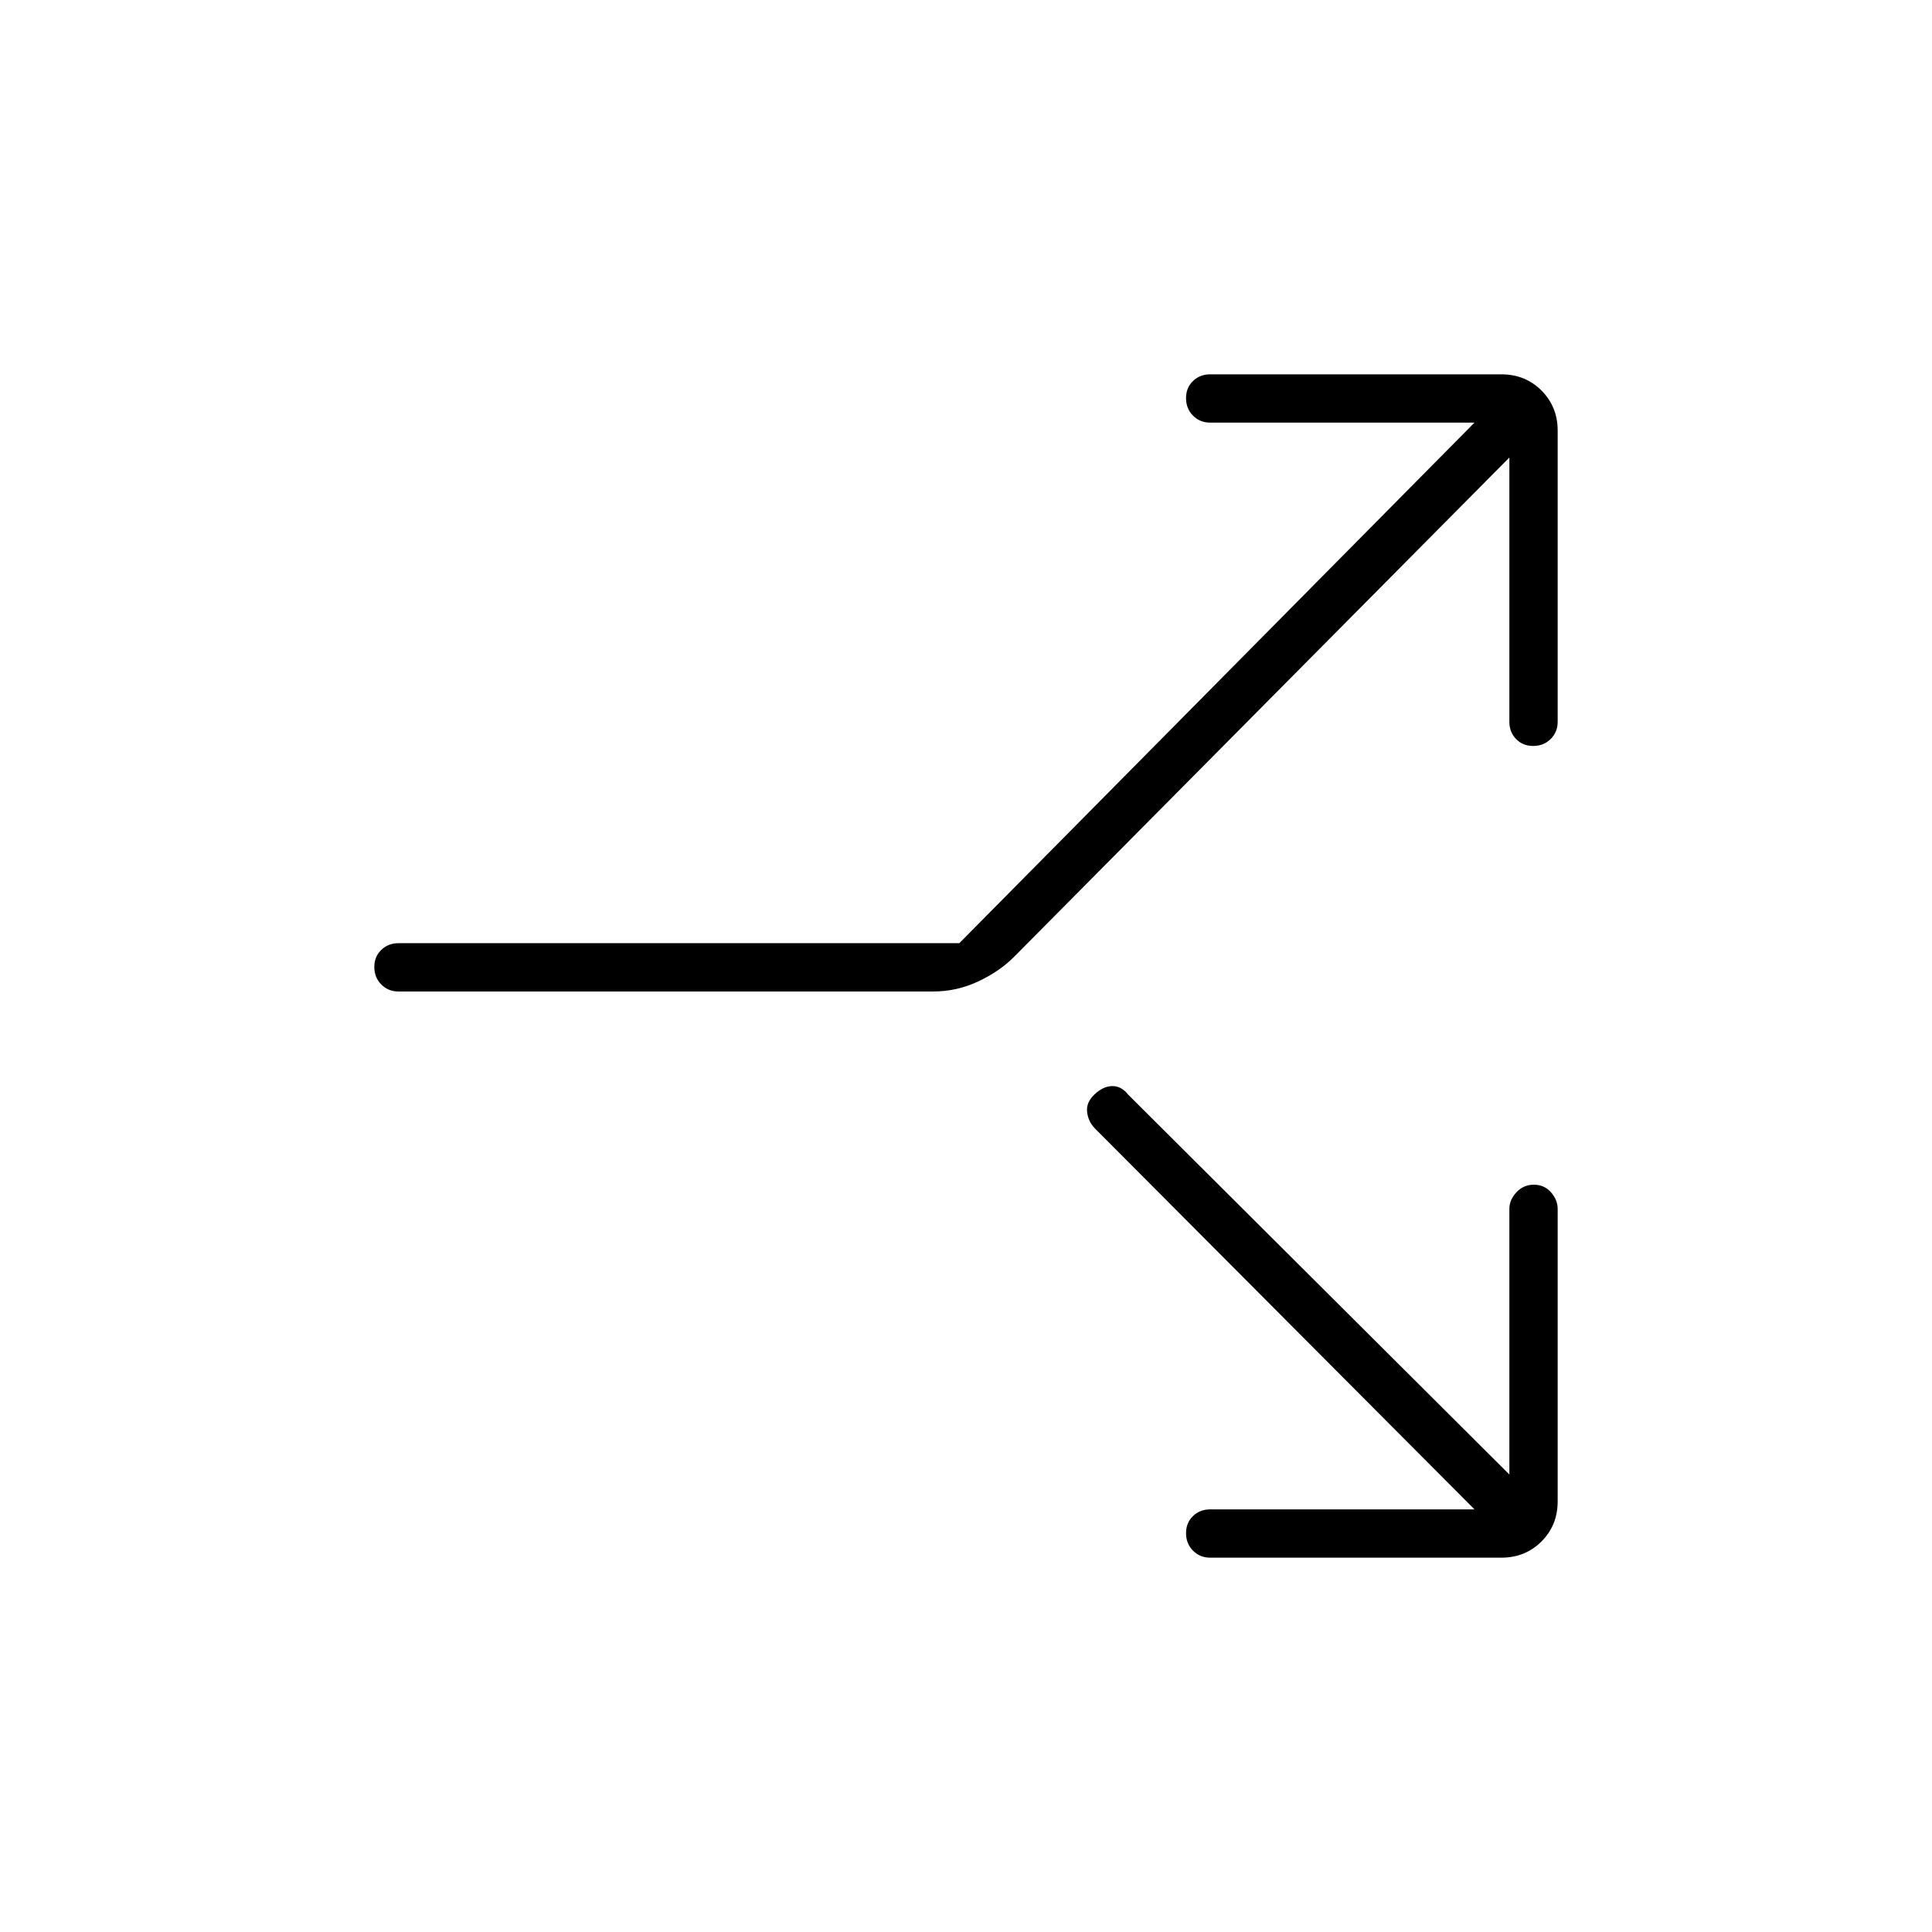 <svg xmlns="http://www.w3.org/2000/svg" height="40" viewBox="0 -960 960 960" width="40"><path d="M732.667-210 544-399.334q-3.333-3.466-3.833-8.233-.5-4.766 3.833-8.766t8.797-4q4.464 0 7.869 4.333L750-227.333v-132q0-4.45 3.497-8.225 3.497-3.775 8.667-3.775 5.169 0 8.503 3.775 3.333 3.775 3.333 8.225V-214q0 11.9-8.05 19.95Q757.9-186 746-186H601.333q-5.1 0-8.55-3.497-3.45-3.497-3.45-8.667 0-5.169 3.45-8.503 3.45-3.333 8.55-3.333h131.334Zm-256-281.333 256-258.667H601.333q-5.1 0-8.55-3.497-3.45-3.497-3.45-8.667 0-5.169 3.45-8.503 3.45-3.333 8.55-3.333H746q11.9 0 19.95 8.05Q774-757.9 774-746v144.667q0 5.1-3.497 8.55-3.497 3.45-8.667 3.45-5.169 0-8.503-3.45-3.333-3.45-3.333-8.55v-131.334l-246 248q-7.179 7.276-17.862 12.305-10.683 5.029-22.471 5.029H198q-5.1 0-8.55-3.497-3.45-3.497-3.45-8.667t3.45-8.503q3.45-3.333 8.55-3.333h278.667Z"/></svg>